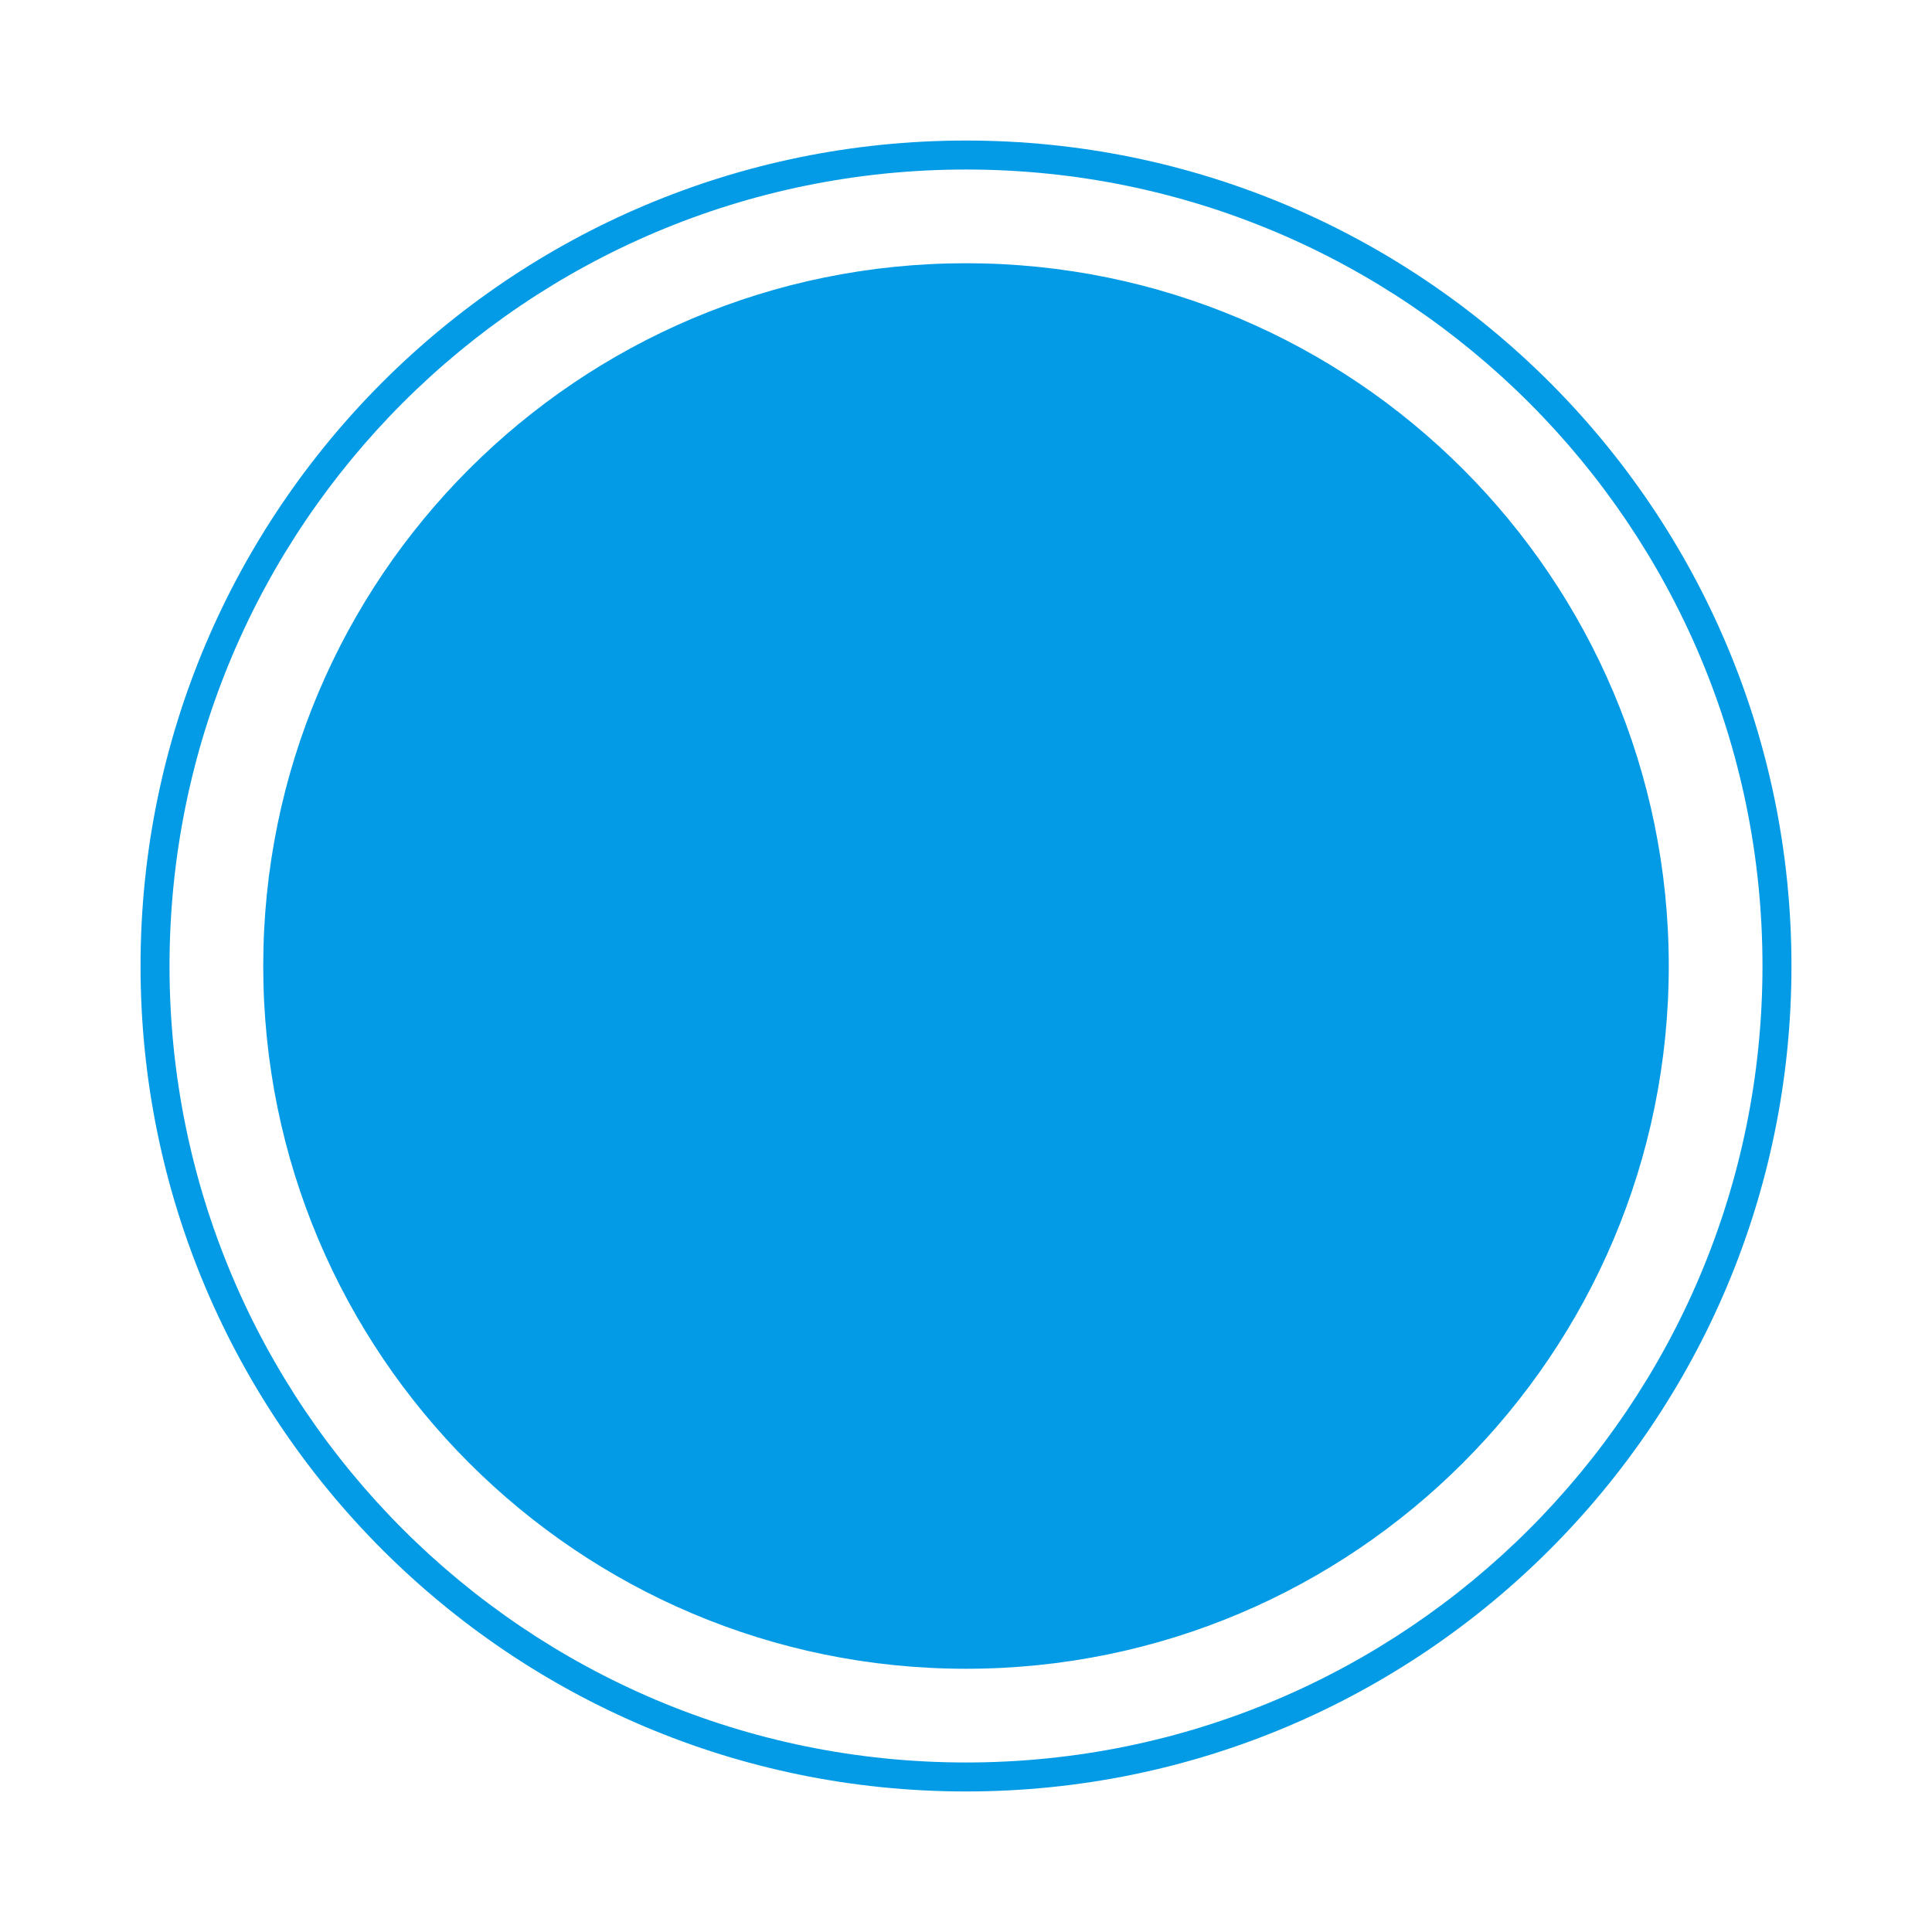 <svg version="1.1" xmlns="http://www.w3.org/2000/svg" xmlns:xlink="http://www.w3.org/1999/xlink" viewBox="0,0,1024,1024">
	<!-- Color names: teamapps-color-1 -->
	<desc>brightness_1 icon - Licensed under Apache License v2.0 (http://www.apache.org/licenses/LICENSE-2.0) - Created with Iconfu.com - Derivative work of Material icons (Copyright Google Inc.)</desc>
	<g fill="none" fill-rule="nonzero" style="mix-blend-mode: normal">
		<g color="#039be5" class="teamapps-color-1">
			<path d="M74.49,512c0,-241.63 195.88,-437.51 437.51,-437.51c241.63,0 437.51,195.88 437.51,437.51c0,241.63 -195.88,437.51 -437.51,437.51c-241.63,0 -437.51,-195.88 -437.51,-437.51zM512,934.15c233.14,0 422.15,-189 422.15,-422.15c0,-233.14 -189,-422.15 -422.15,-422.15c-233.14,0 -422.15,189 -422.15,422.15c0,233.14 189,422.15 422.15,422.15zM139.52,512c0,-205.71 166.77,-372.48 372.48,-372.48c205.71,0 372.48,166.77 372.48,372.48c0,205.71 -166.77,372.48 -372.48,372.48c-205.71,0 -372.48,-166.77 -372.48,-372.48z" fill="currentColor"/>
		</g>
	</g>
</svg>